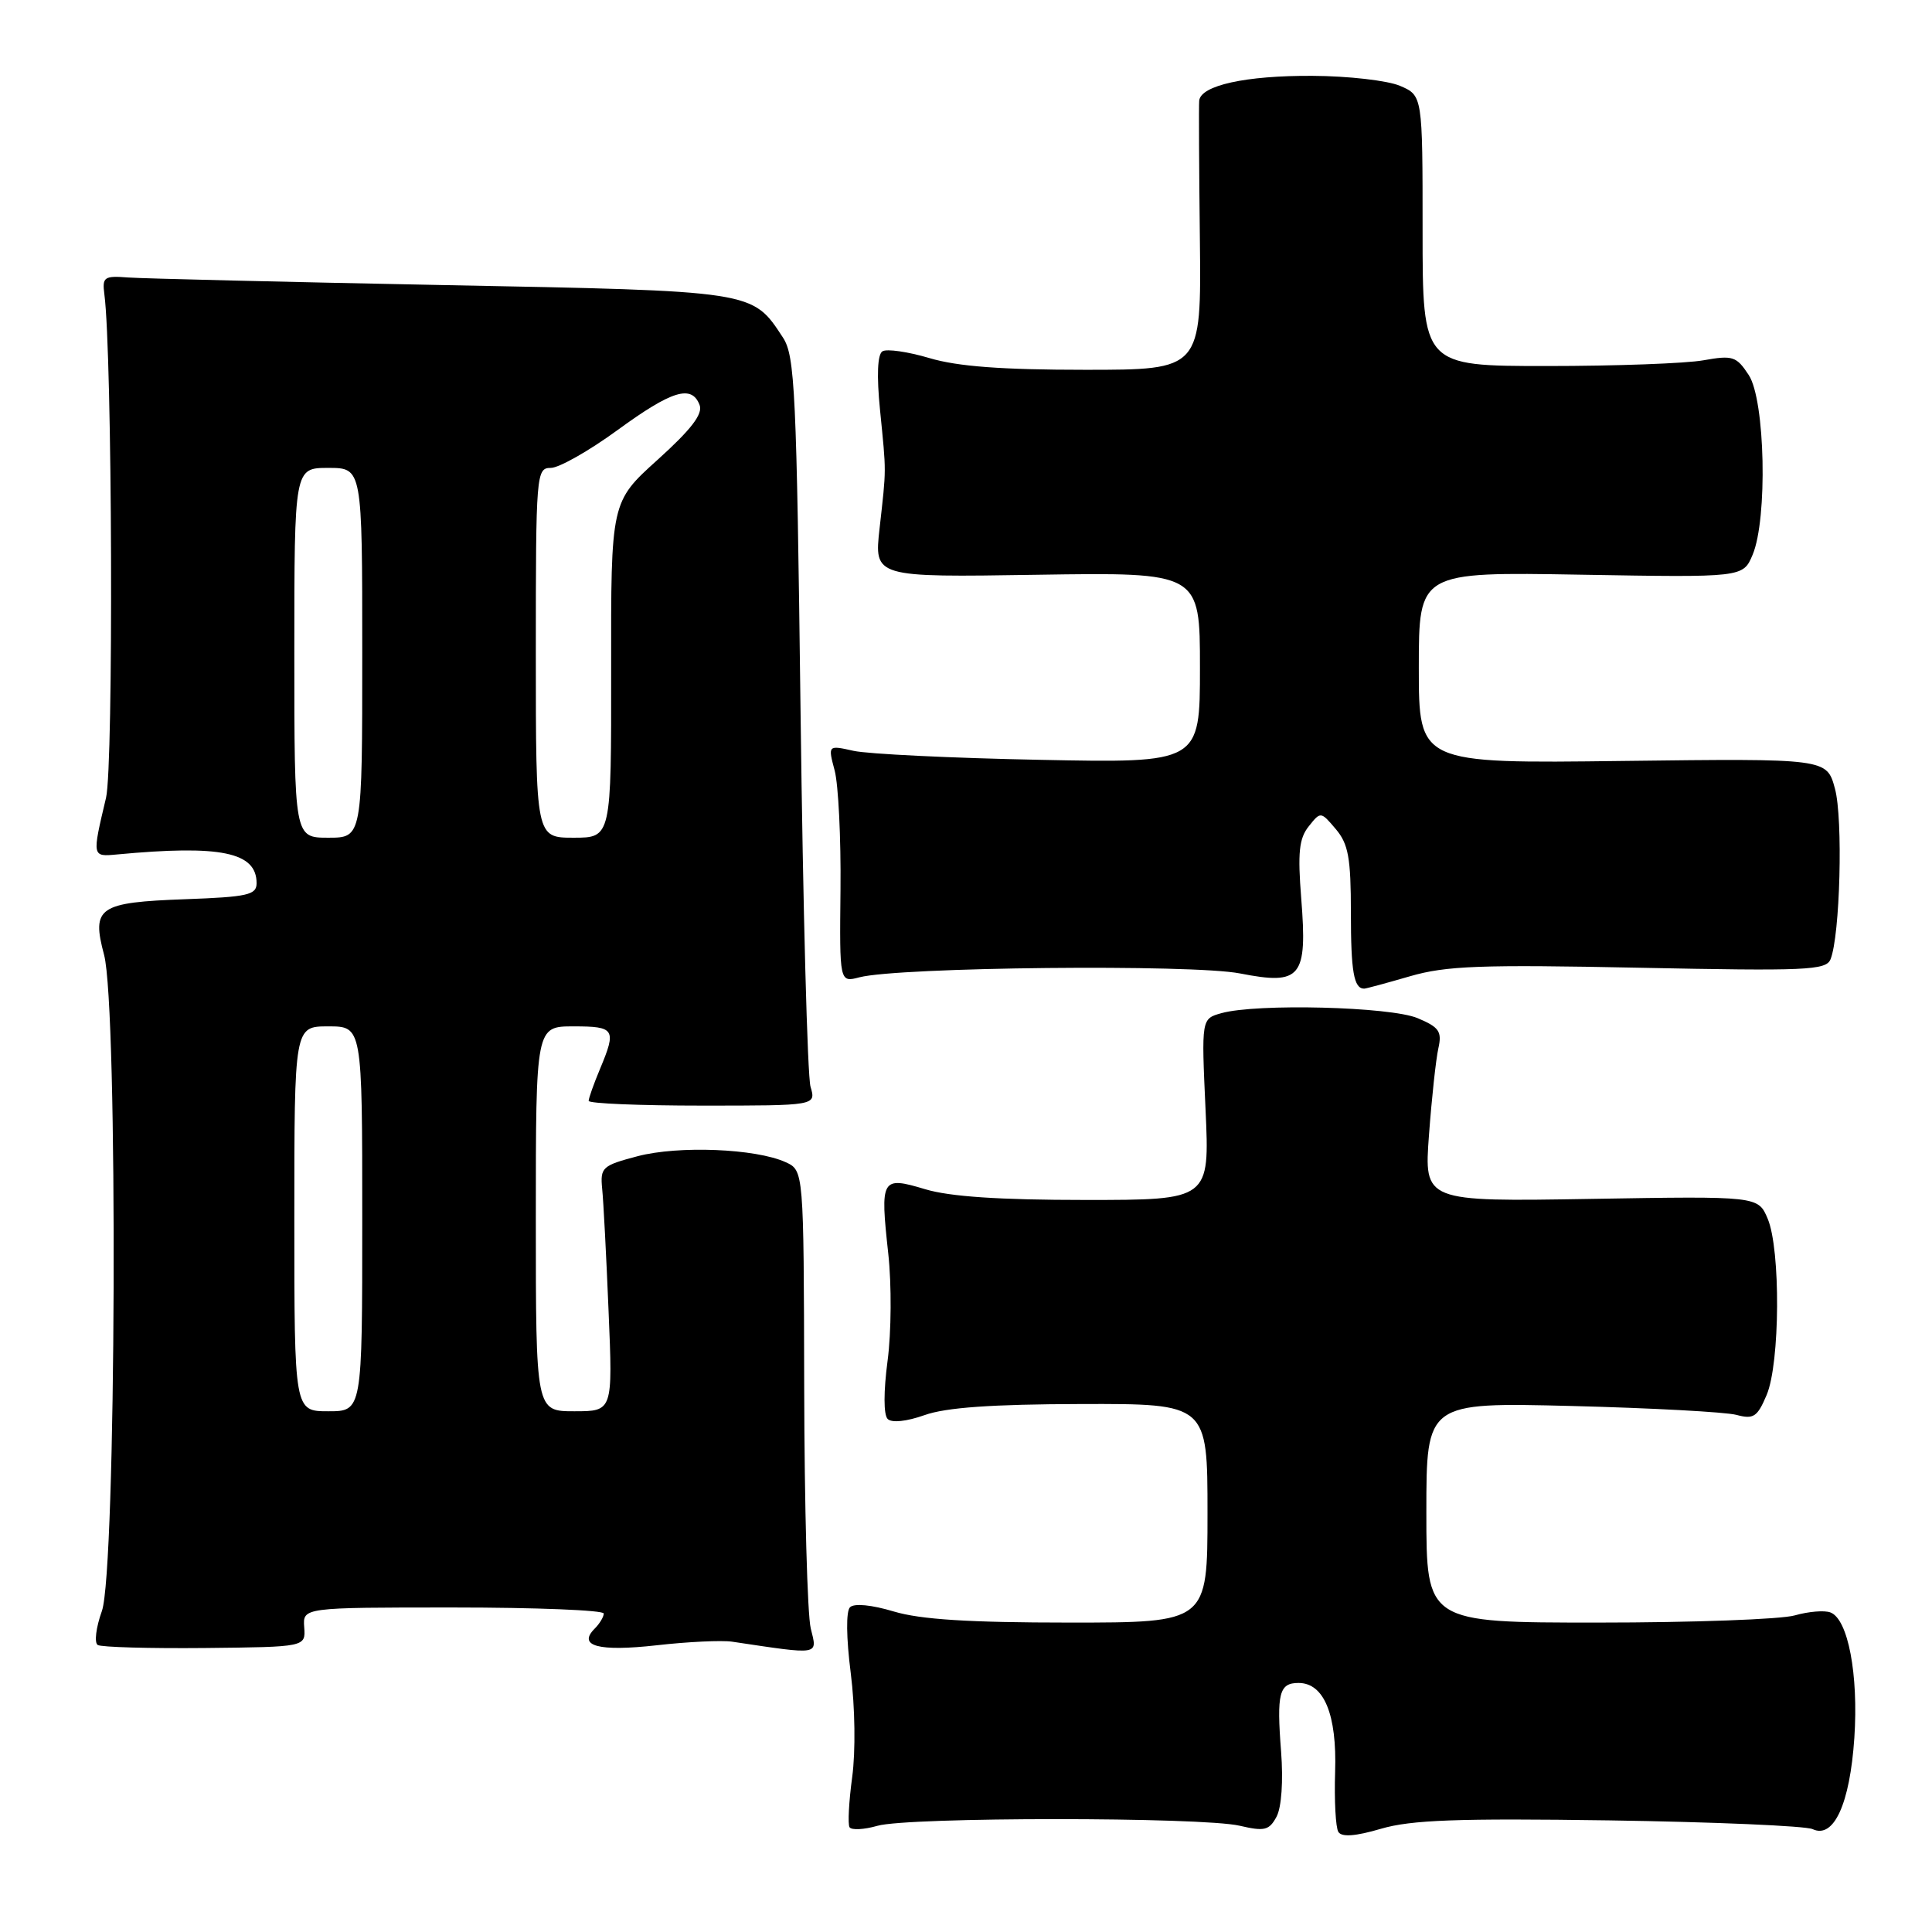 <?xml version="1.0" encoding="UTF-8" standalone="no"?>
<!DOCTYPE svg PUBLIC "-//W3C//DTD SVG 1.1//EN" "http://www.w3.org/Graphics/SVG/1.1/DTD/svg11.dtd" >
<svg xmlns="http://www.w3.org/2000/svg" xmlns:xlink="http://www.w3.org/1999/xlink" version="1.1" viewBox="0 0 256 256">
 <g >
 <path fill="currentColor"
d=" M 213.25 241.21 C 227.14 241.42 239.25 241.94 240.18 242.37 C 242.99 243.69 245.12 239.03 245.71 230.28 C 246.27 221.88 244.88 214.55 242.55 213.66 C 241.76 213.35 239.63 213.53 237.81 214.05 C 236.00 214.57 224.27 215.00 211.76 215.00 C 189.00 215.00 189.00 215.00 189.00 200.41 C 189.00 185.82 189.00 185.82 208.25 186.30 C 218.84 186.57 228.67 187.10 230.09 187.48 C 232.36 188.09 232.86 187.75 234.09 184.84 C 235.87 180.63 235.95 165.58 234.23 161.49 C 232.96 158.49 232.96 158.49 210.82 158.86 C 188.69 159.23 188.69 159.23 189.35 150.36 C 189.71 145.49 190.27 140.33 190.59 138.91 C 191.09 136.68 190.70 136.11 187.84 134.91 C 184.23 133.39 166.51 132.94 161.84 134.25 C 159.19 134.99 159.19 134.99 159.74 147.00 C 160.29 159.00 160.29 159.00 143.81 159.00 C 132.44 159.00 125.85 158.56 122.60 157.58 C 116.77 155.83 116.61 156.12 117.70 166.11 C 118.15 170.19 118.11 176.54 117.61 180.30 C 117.07 184.39 117.07 187.47 117.62 188.02 C 118.16 188.56 120.11 188.36 122.51 187.51 C 125.33 186.50 131.42 186.07 143.25 186.04 C 160.00 186.00 160.00 186.00 160.00 200.50 C 160.00 215.00 160.00 215.00 141.66 215.00 C 128.40 215.00 121.96 214.59 118.43 213.53 C 115.50 212.65 113.18 212.42 112.63 212.97 C 112.09 213.51 112.13 217.01 112.73 221.71 C 113.30 226.19 113.38 232.08 112.92 235.47 C 112.48 238.72 112.32 241.72 112.57 242.12 C 112.82 242.52 114.48 242.44 116.26 241.93 C 120.34 240.75 159.23 240.75 164.27 241.92 C 167.56 242.69 168.18 242.53 169.15 240.72 C 169.81 239.48 170.05 235.99 169.75 232.07 C 169.15 224.37 169.50 223.00 172.06 223.00 C 175.44 223.00 177.16 227.18 176.91 234.78 C 176.79 238.58 176.98 242.16 177.34 242.74 C 177.78 243.45 179.59 243.32 182.99 242.32 C 186.98 241.15 193.15 240.92 213.25 241.21 Z  M 40.31 215.62 C 40.12 213.00 40.12 213.00 60.06 213.00 C 71.03 213.00 80.00 213.36 80.00 213.80 C 80.00 214.24 79.46 215.14 78.80 215.80 C 76.49 218.11 79.31 218.87 87.00 218.01 C 91.12 217.54 95.62 217.33 97.00 217.53 C 108.80 219.29 108.31 219.37 107.43 215.78 C 106.98 213.98 106.59 199.58 106.56 183.80 C 106.50 155.09 106.50 155.09 104.09 153.99 C 100.13 152.19 89.92 151.78 84.50 153.20 C 79.79 154.44 79.52 154.69 79.79 157.51 C 79.96 159.15 80.34 166.46 80.64 173.75 C 81.20 187.00 81.20 187.00 76.10 187.00 C 71.00 187.00 71.00 187.00 71.00 161.50 C 71.00 136.00 71.00 136.00 76.00 136.00 C 81.48 136.00 81.71 136.37 79.50 141.65 C 78.67 143.63 78.00 145.53 78.00 145.87 C 78.00 146.22 84.78 146.50 93.07 146.50 C 108.14 146.50 108.14 146.50 107.40 144.00 C 106.99 142.62 106.40 120.33 106.08 94.45 C 105.55 51.79 105.34 47.16 103.74 44.72 C 99.65 38.49 100.14 38.57 58.55 37.77 C 37.62 37.36 18.93 36.91 17.00 36.77 C 13.79 36.52 13.53 36.71 13.83 39.00 C 14.88 46.94 15.06 101.43 14.05 105.71 C 12.19 113.56 12.18 113.53 15.50 113.22 C 29.27 111.93 34.00 112.91 34.00 117.03 C 34.00 118.58 32.82 118.85 24.55 119.15 C 13.05 119.57 12.11 120.22 13.79 126.52 C 15.65 133.46 15.40 208.14 13.50 213.47 C 12.72 215.65 12.47 217.67 12.95 217.97 C 13.42 218.26 19.81 218.44 27.15 218.37 C 40.50 218.23 40.50 218.23 40.31 215.62 Z  M 186.83 129.36 C 191.62 127.97 196.19 127.80 217.18 128.23 C 239.30 128.68 241.96 128.57 242.55 127.12 C 243.82 124.01 244.23 108.49 243.14 104.50 C 242.06 100.50 242.06 100.50 215.03 100.83 C 188.00 101.17 188.00 101.17 188.00 88.47 C 188.00 75.78 188.00 75.78 209.48 76.15 C 230.96 76.52 230.96 76.52 232.23 73.51 C 234.23 68.77 233.90 53.02 231.72 49.70 C 230.09 47.21 229.60 47.05 225.72 47.74 C 223.40 48.16 214.07 48.50 205.00 48.50 C 188.50 48.50 188.50 48.50 188.50 30.58 C 188.50 12.66 188.50 12.66 185.50 11.37 C 183.85 10.67 178.63 10.07 173.90 10.05 C 165.06 10.00 159.08 11.32 158.90 13.35 C 158.84 13.98 158.88 22.26 158.99 31.75 C 159.18 49.00 159.18 49.00 143.77 49.00 C 132.79 49.00 126.87 48.56 123.16 47.45 C 120.30 46.60 117.49 46.20 116.93 46.55 C 116.27 46.95 116.15 49.75 116.61 54.34 C 117.45 62.83 117.46 61.86 116.55 70.00 C 115.82 76.50 115.82 76.50 137.41 76.16 C 159.00 75.83 159.00 75.83 159.00 88.47 C 159.00 101.11 159.00 101.11 137.75 100.68 C 126.06 100.45 114.97 99.91 113.10 99.49 C 109.70 98.73 109.70 98.73 110.60 102.11 C 111.09 103.98 111.44 111.05 111.37 117.84 C 111.24 130.19 111.24 130.19 113.87 129.50 C 119.07 128.14 158.02 127.74 164.33 128.99 C 172.40 130.57 173.25 129.54 172.42 119.05 C 171.94 113.00 172.13 111.10 173.41 109.50 C 174.99 107.51 175.01 107.51 177.00 109.86 C 178.67 111.83 179.00 113.68 179.00 120.94 C 179.00 128.76 179.39 131.00 180.76 131.00 C 181.00 131.00 183.73 130.26 186.83 129.36 Z  M 39.00 161.50 C 39.00 136.00 39.00 136.00 43.50 136.00 C 48.00 136.00 48.00 136.00 48.00 161.50 C 48.00 187.00 48.00 187.00 43.50 187.00 C 39.00 187.00 39.00 187.00 39.00 161.50 Z  M 39.00 86.50 C 39.00 62.00 39.00 62.00 43.50 62.00 C 48.00 62.00 48.00 62.00 48.00 86.50 C 48.00 111.00 48.00 111.00 43.50 111.00 C 39.00 111.00 39.00 111.00 39.00 86.50 Z  M 71.00 86.50 C 71.00 62.75 71.06 62.00 72.98 62.00 C 74.07 62.00 78.04 59.75 81.81 57.00 C 89.03 51.73 91.65 50.93 92.70 53.66 C 93.16 54.86 91.59 56.90 87.15 60.91 C 80.95 66.50 80.95 66.50 80.98 88.75 C 81.00 111.00 81.00 111.00 76.00 111.00 C 71.00 111.00 71.00 111.00 71.00 86.50 Z "/>
</g>
</svg>
